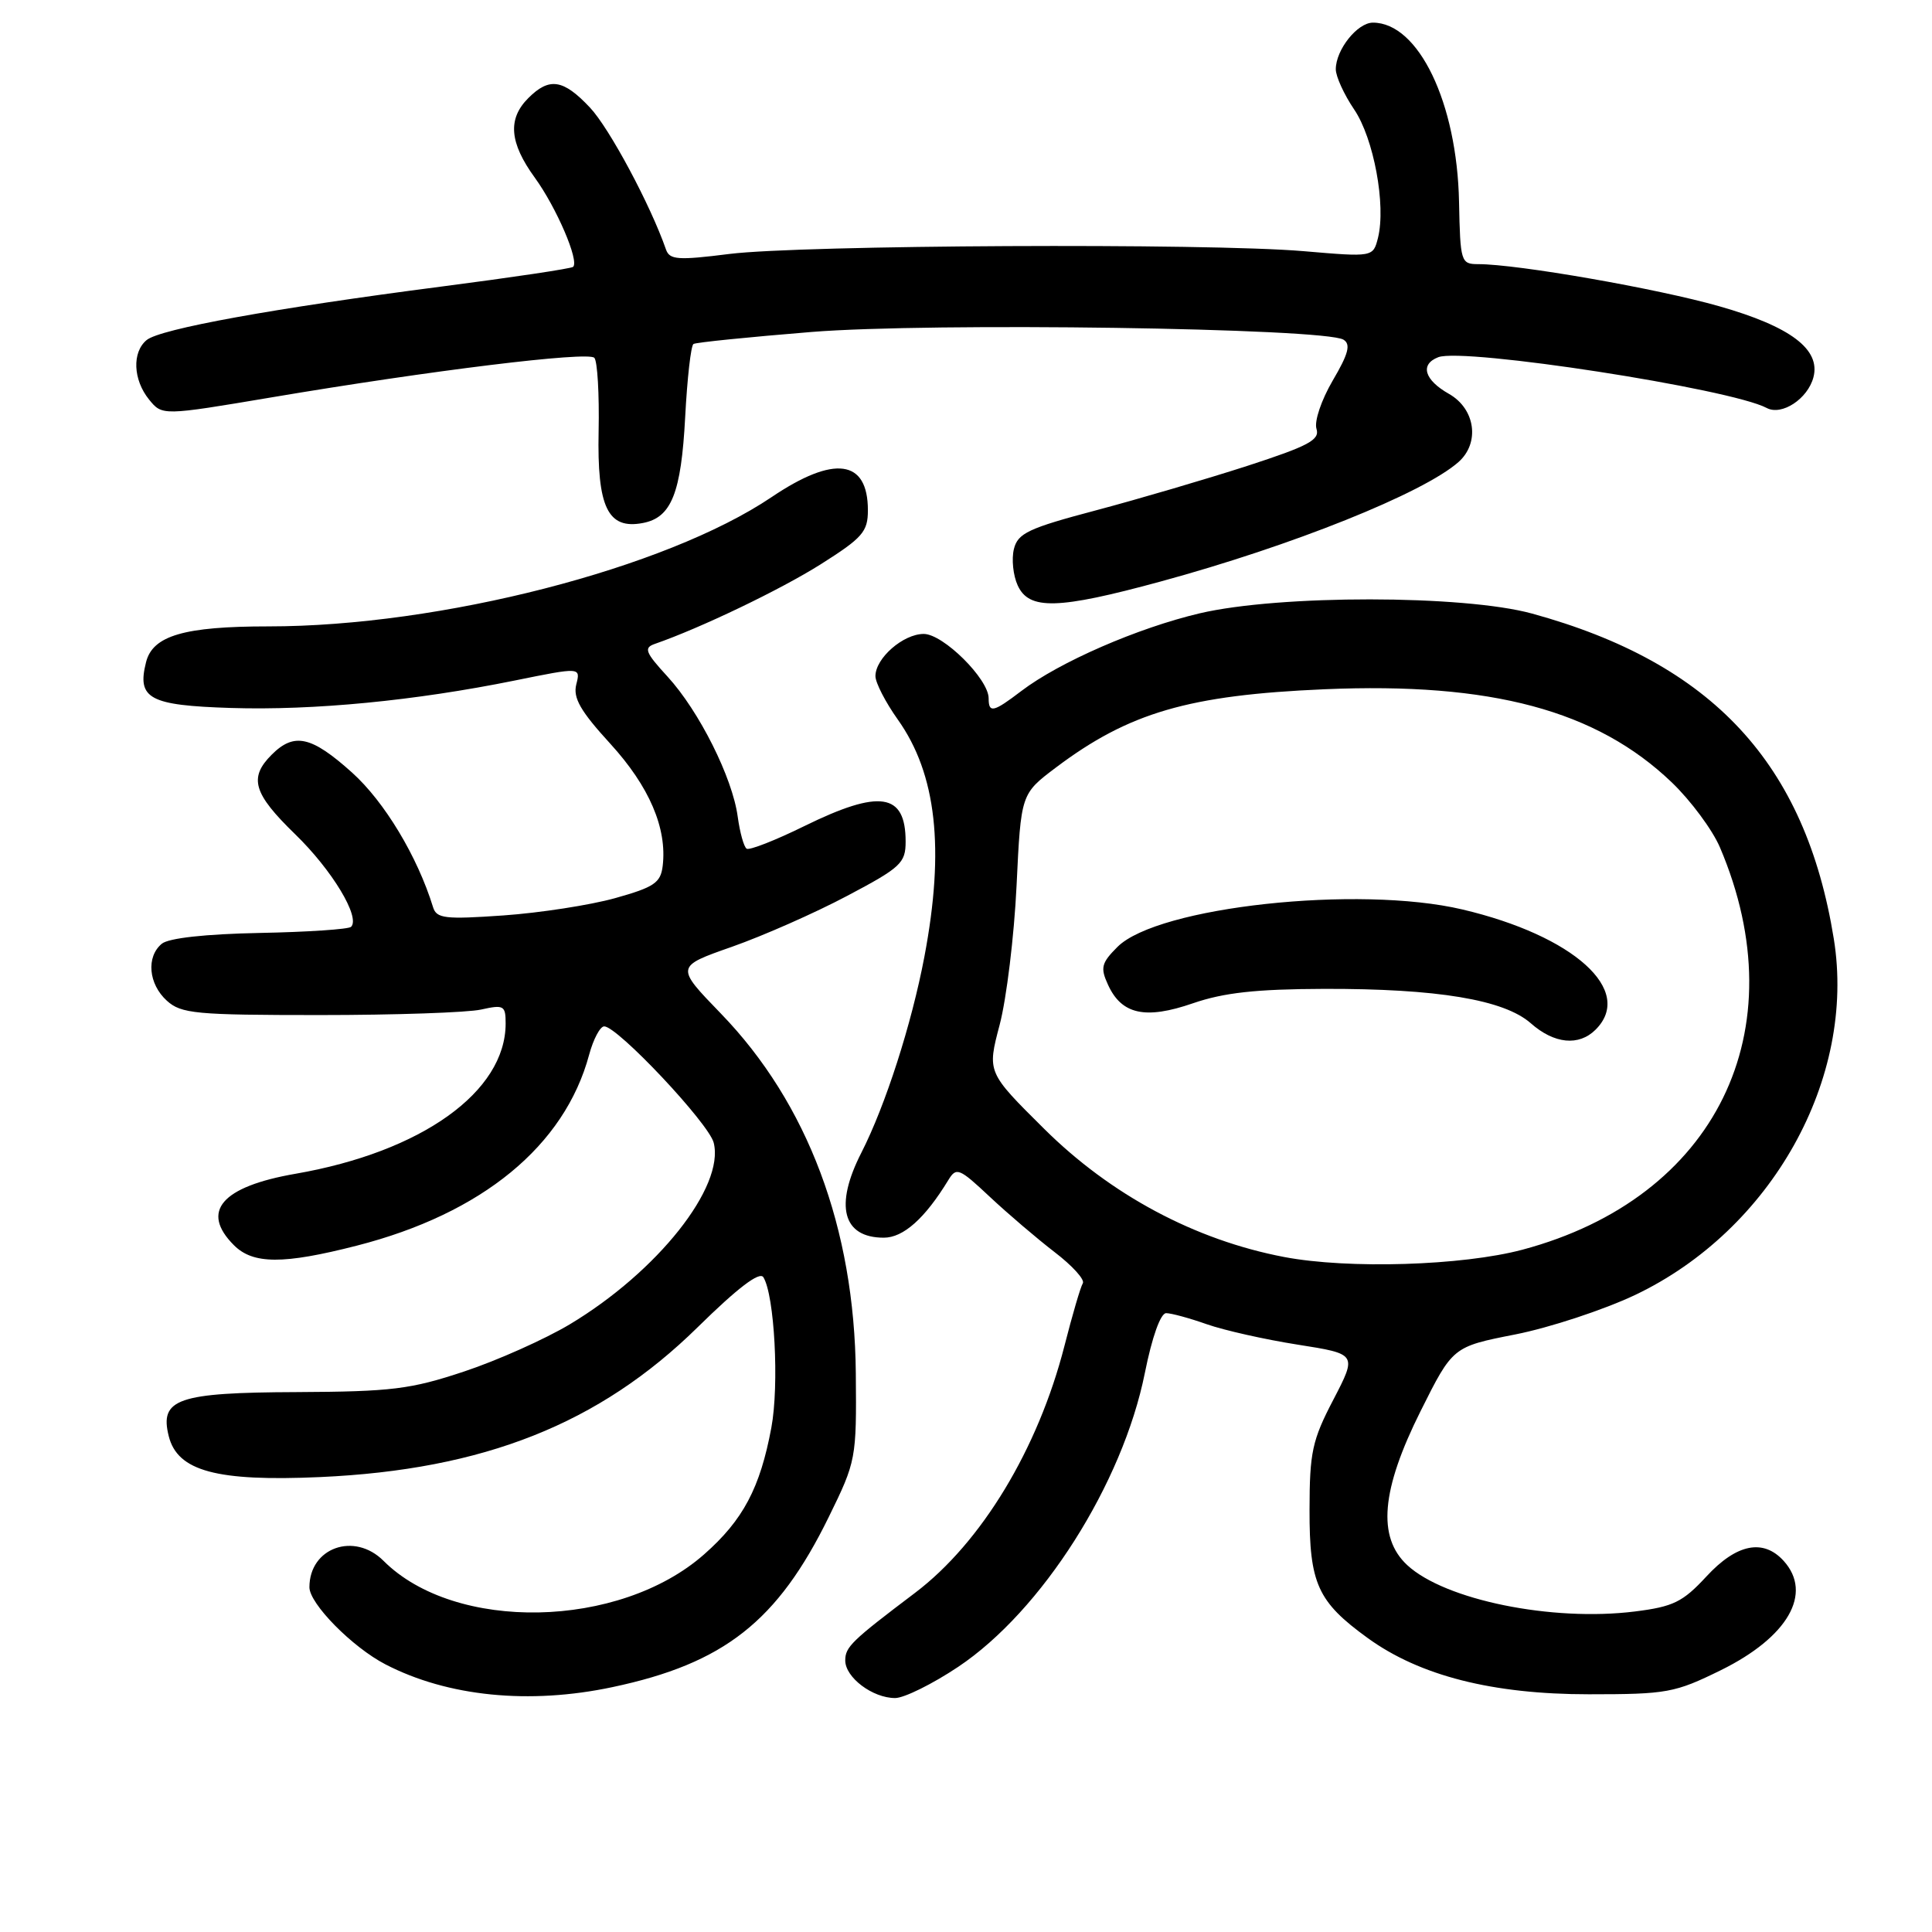 <?xml version="1.0" encoding="UTF-8" standalone="no"?>
<!DOCTYPE svg PUBLIC "-//W3C//DTD SVG 1.1//EN" "http://www.w3.org/Graphics/SVG/1.1/DTD/svg11.dtd" >
<svg xmlns="http://www.w3.org/2000/svg" xmlns:xlink="http://www.w3.org/1999/xlink" version="1.1" viewBox="0 0 256 256">
 <g >
 <path fill="currentColor"
d=" M 81.16 223.55 C 95.95 220.42 103.04 214.84 109.82 201.00 C 113.44 193.62 113.50 193.31 113.40 182.00 C 113.23 162.73 107.03 146.19 95.51 134.29 C 89.50 128.08 89.50 128.08 97.00 125.45 C 101.12 124.00 107.99 120.97 112.25 118.71 C 119.37 114.95 120.00 114.36 120.00 111.51 C 120.00 105.06 116.58 104.55 106.56 109.47 C 102.74 111.35 99.31 112.69 98.94 112.46 C 98.57 112.24 98.04 110.32 97.75 108.21 C 97.06 103.05 92.64 94.22 88.45 89.65 C 85.50 86.44 85.27 85.84 86.77 85.32 C 92.82 83.22 103.41 78.14 108.75 74.77 C 114.30 71.26 115.00 70.46 115.00 67.61 C 115.00 60.88 110.54 60.27 102.24 65.87 C 88.22 75.32 58.33 83.00 35.58 83.00 C 24.40 83.00 20.23 84.22 19.35 87.75 C 18.13 92.58 19.78 93.47 30.61 93.81 C 41.58 94.15 55.00 92.85 68.22 90.17 C 76.94 88.40 76.94 88.40 76.36 90.69 C 75.91 92.48 76.91 94.22 80.87 98.55 C 86.03 104.20 88.41 109.74 87.81 114.74 C 87.54 116.98 86.68 117.56 81.50 119.01 C 78.20 119.93 71.54 120.96 66.70 121.30 C 58.96 121.84 57.84 121.71 57.38 120.20 C 55.31 113.48 50.95 106.24 46.65 102.37 C 41.26 97.53 38.98 97.02 36.00 100.00 C 32.94 103.06 33.55 105.14 39.11 110.54 C 44.00 115.28 47.78 121.55 46.52 122.81 C 46.20 123.13 40.75 123.50 34.41 123.62 C 27.24 123.76 22.34 124.30 21.44 125.05 C 19.35 126.78 19.67 130.39 22.11 132.60 C 24.01 134.32 25.92 134.50 42.36 134.50 C 52.34 134.50 61.96 134.17 63.75 133.77 C 66.76 133.10 67.00 133.24 67.00 135.62 C 67.00 144.67 55.86 152.63 39.16 155.53 C 29.35 157.23 26.52 160.52 31.00 165.00 C 33.53 167.53 37.53 167.55 47.26 165.06 C 63.88 160.81 74.81 151.83 78.06 139.77 C 78.62 137.69 79.52 136.00 80.06 136.00 C 81.83 136.00 93.92 148.85 94.57 151.42 C 96.04 157.27 87.12 168.51 75.50 175.48 C 72.20 177.45 65.90 180.27 61.50 181.73 C 54.40 184.09 51.91 184.40 39.28 184.46 C 23.53 184.52 21.12 185.36 22.36 190.30 C 23.52 194.93 28.70 196.33 42.42 195.72 C 64.11 194.74 79.41 188.67 92.44 175.87 C 97.75 170.65 100.65 168.44 101.15 169.24 C 102.63 171.63 103.26 183.51 102.21 189.16 C 100.72 197.17 98.46 201.42 93.29 205.97 C 82.06 215.86 60.29 216.29 50.82 206.82 C 46.95 202.95 41.00 205.07 41.00 210.32 C 41.00 212.50 46.69 218.27 51.08 220.54 C 59.33 224.81 70.14 225.89 81.16 223.55 Z  M 126.96 220.87 C 138.05 213.46 148.75 196.61 151.70 181.92 C 152.65 177.17 153.78 174.00 154.52 174.00 C 155.19 174.00 157.62 174.66 159.91 175.47 C 162.19 176.27 167.61 177.49 171.94 178.17 C 179.82 179.41 179.82 179.41 176.68 185.46 C 173.87 190.84 173.53 192.43 173.52 200.04 C 173.50 209.85 174.58 212.23 181.23 217.05 C 188.13 222.05 197.76 224.50 210.52 224.50 C 220.89 224.50 221.92 224.31 228.02 221.31 C 236.91 216.93 240.24 211.14 236.35 206.83 C 233.65 203.85 230.10 204.56 226.10 208.90 C 222.97 212.28 221.73 212.89 216.63 213.53 C 205.65 214.90 191.46 212.01 186.47 207.39 C 182.47 203.68 183.01 197.43 188.24 186.97 C 192.50 178.45 192.50 178.45 200.78 176.82 C 205.34 175.92 212.47 173.57 216.64 171.60 C 234.75 162.99 245.97 142.91 242.99 124.41 C 239.24 101.16 226.91 87.86 203.00 81.30 C 193.91 78.81 169.52 78.79 158.96 81.27 C 150.76 83.20 140.36 87.73 135.32 91.57 C 131.62 94.39 131.00 94.53 131.00 92.53 C 131.00 89.97 124.98 84.00 122.40 84.00 C 119.68 84.00 116.00 87.21 116.00 89.59 C 116.00 90.46 117.33 93.05 118.96 95.34 C 124.09 102.55 125.20 112.45 122.49 126.75 C 120.79 135.72 117.33 146.47 114.14 152.73 C 110.54 159.77 111.66 164.00 117.11 164.00 C 119.70 164.00 122.56 161.45 125.65 156.38 C 126.72 154.62 127.08 154.76 131.15 158.58 C 133.54 160.82 137.41 164.12 139.75 165.92 C 142.09 167.71 143.77 169.56 143.48 170.04 C 143.18 170.51 142.09 174.24 141.05 178.32 C 137.55 192.00 130.05 204.40 121.25 211.06 C 112.82 217.43 112.00 218.23 112.00 220.02 C 112.00 222.27 115.62 225.00 118.61 225.00 C 119.80 225.00 123.56 223.14 126.96 220.87 Z  M 153.73 77.07 C 171.23 72.31 188.56 65.36 193.25 61.23 C 196.12 58.70 195.50 54.19 192.01 52.20 C 188.72 50.34 188.12 48.28 190.58 47.33 C 193.95 46.04 229.29 51.50 234.10 54.06 C 236.09 55.12 239.54 52.85 240.29 49.99 C 241.26 46.29 237.26 43.27 227.81 40.58 C 219.62 38.24 201.08 35.00 195.87 35.00 C 193.58 35.00 193.49 34.71 193.33 26.75 C 193.07 13.62 187.96 3.00 181.92 3.00 C 179.86 3.00 177.00 6.59 177.00 9.18 C 177.00 10.13 178.09 12.52 179.43 14.50 C 182.03 18.33 183.67 27.18 182.59 31.52 C 181.94 34.07 181.94 34.07 172.72 33.28 C 159.91 32.19 106.18 32.46 96.65 33.65 C 89.84 34.51 88.73 34.43 88.25 33.07 C 86.21 27.19 80.74 16.97 78.17 14.25 C 74.63 10.49 72.79 10.21 70.00 13.00 C 67.24 15.76 67.50 18.91 70.87 23.55 C 73.73 27.49 76.78 34.58 75.94 35.36 C 75.70 35.59 67.85 36.76 58.50 37.97 C 36.27 40.85 21.21 43.58 19.43 45.06 C 17.48 46.67 17.63 50.32 19.75 52.94 C 21.50 55.09 21.50 55.09 36.00 52.65 C 57.09 49.09 77.88 46.54 78.75 47.41 C 79.16 47.83 79.42 52.21 79.32 57.15 C 79.11 67.24 80.54 70.19 85.19 69.30 C 88.97 68.58 90.26 65.34 90.79 55.25 C 91.06 50.13 91.55 45.78 91.89 45.58 C 92.22 45.37 99.25 44.66 107.50 43.99 C 123.29 42.71 175.52 43.47 178.02 45.01 C 179.01 45.62 178.68 46.88 176.59 50.43 C 175.08 53.02 174.13 55.83 174.44 56.82 C 174.91 58.29 173.40 59.09 165.25 61.74 C 159.89 63.47 150.88 66.12 145.23 67.62 C 136.28 69.99 134.87 70.65 134.35 72.74 C 134.02 74.07 134.24 76.24 134.85 77.57 C 136.35 80.86 140.17 80.76 153.73 77.07 Z  M 170.16 166.56 C 158.35 164.31 147.16 158.33 138.32 149.54 C 130.80 142.08 130.80 142.08 132.46 135.79 C 133.37 132.33 134.38 124.03 134.70 117.35 C 135.28 105.20 135.28 105.20 139.89 101.72 C 149.58 94.42 157.51 92.10 175.50 91.33 C 197.62 90.38 211.55 94.12 221.53 103.68 C 224.04 106.09 226.91 109.96 227.90 112.28 C 238.25 136.56 227.37 158.74 201.74 165.59 C 193.78 167.71 178.68 168.18 170.16 166.56 Z  M 211.43 136.43 C 216.60 131.26 208.55 123.99 193.78 120.51 C 180.00 117.26 153.39 120.15 148.07 125.47 C 145.94 127.60 145.78 128.23 146.81 130.47 C 148.61 134.43 151.76 135.12 158.07 132.94 C 162.17 131.53 166.43 131.06 175.42 131.03 C 190.43 130.99 199.28 132.46 202.83 135.58 C 205.94 138.33 209.21 138.65 211.43 136.43 Z "/>
</g>
</svg>